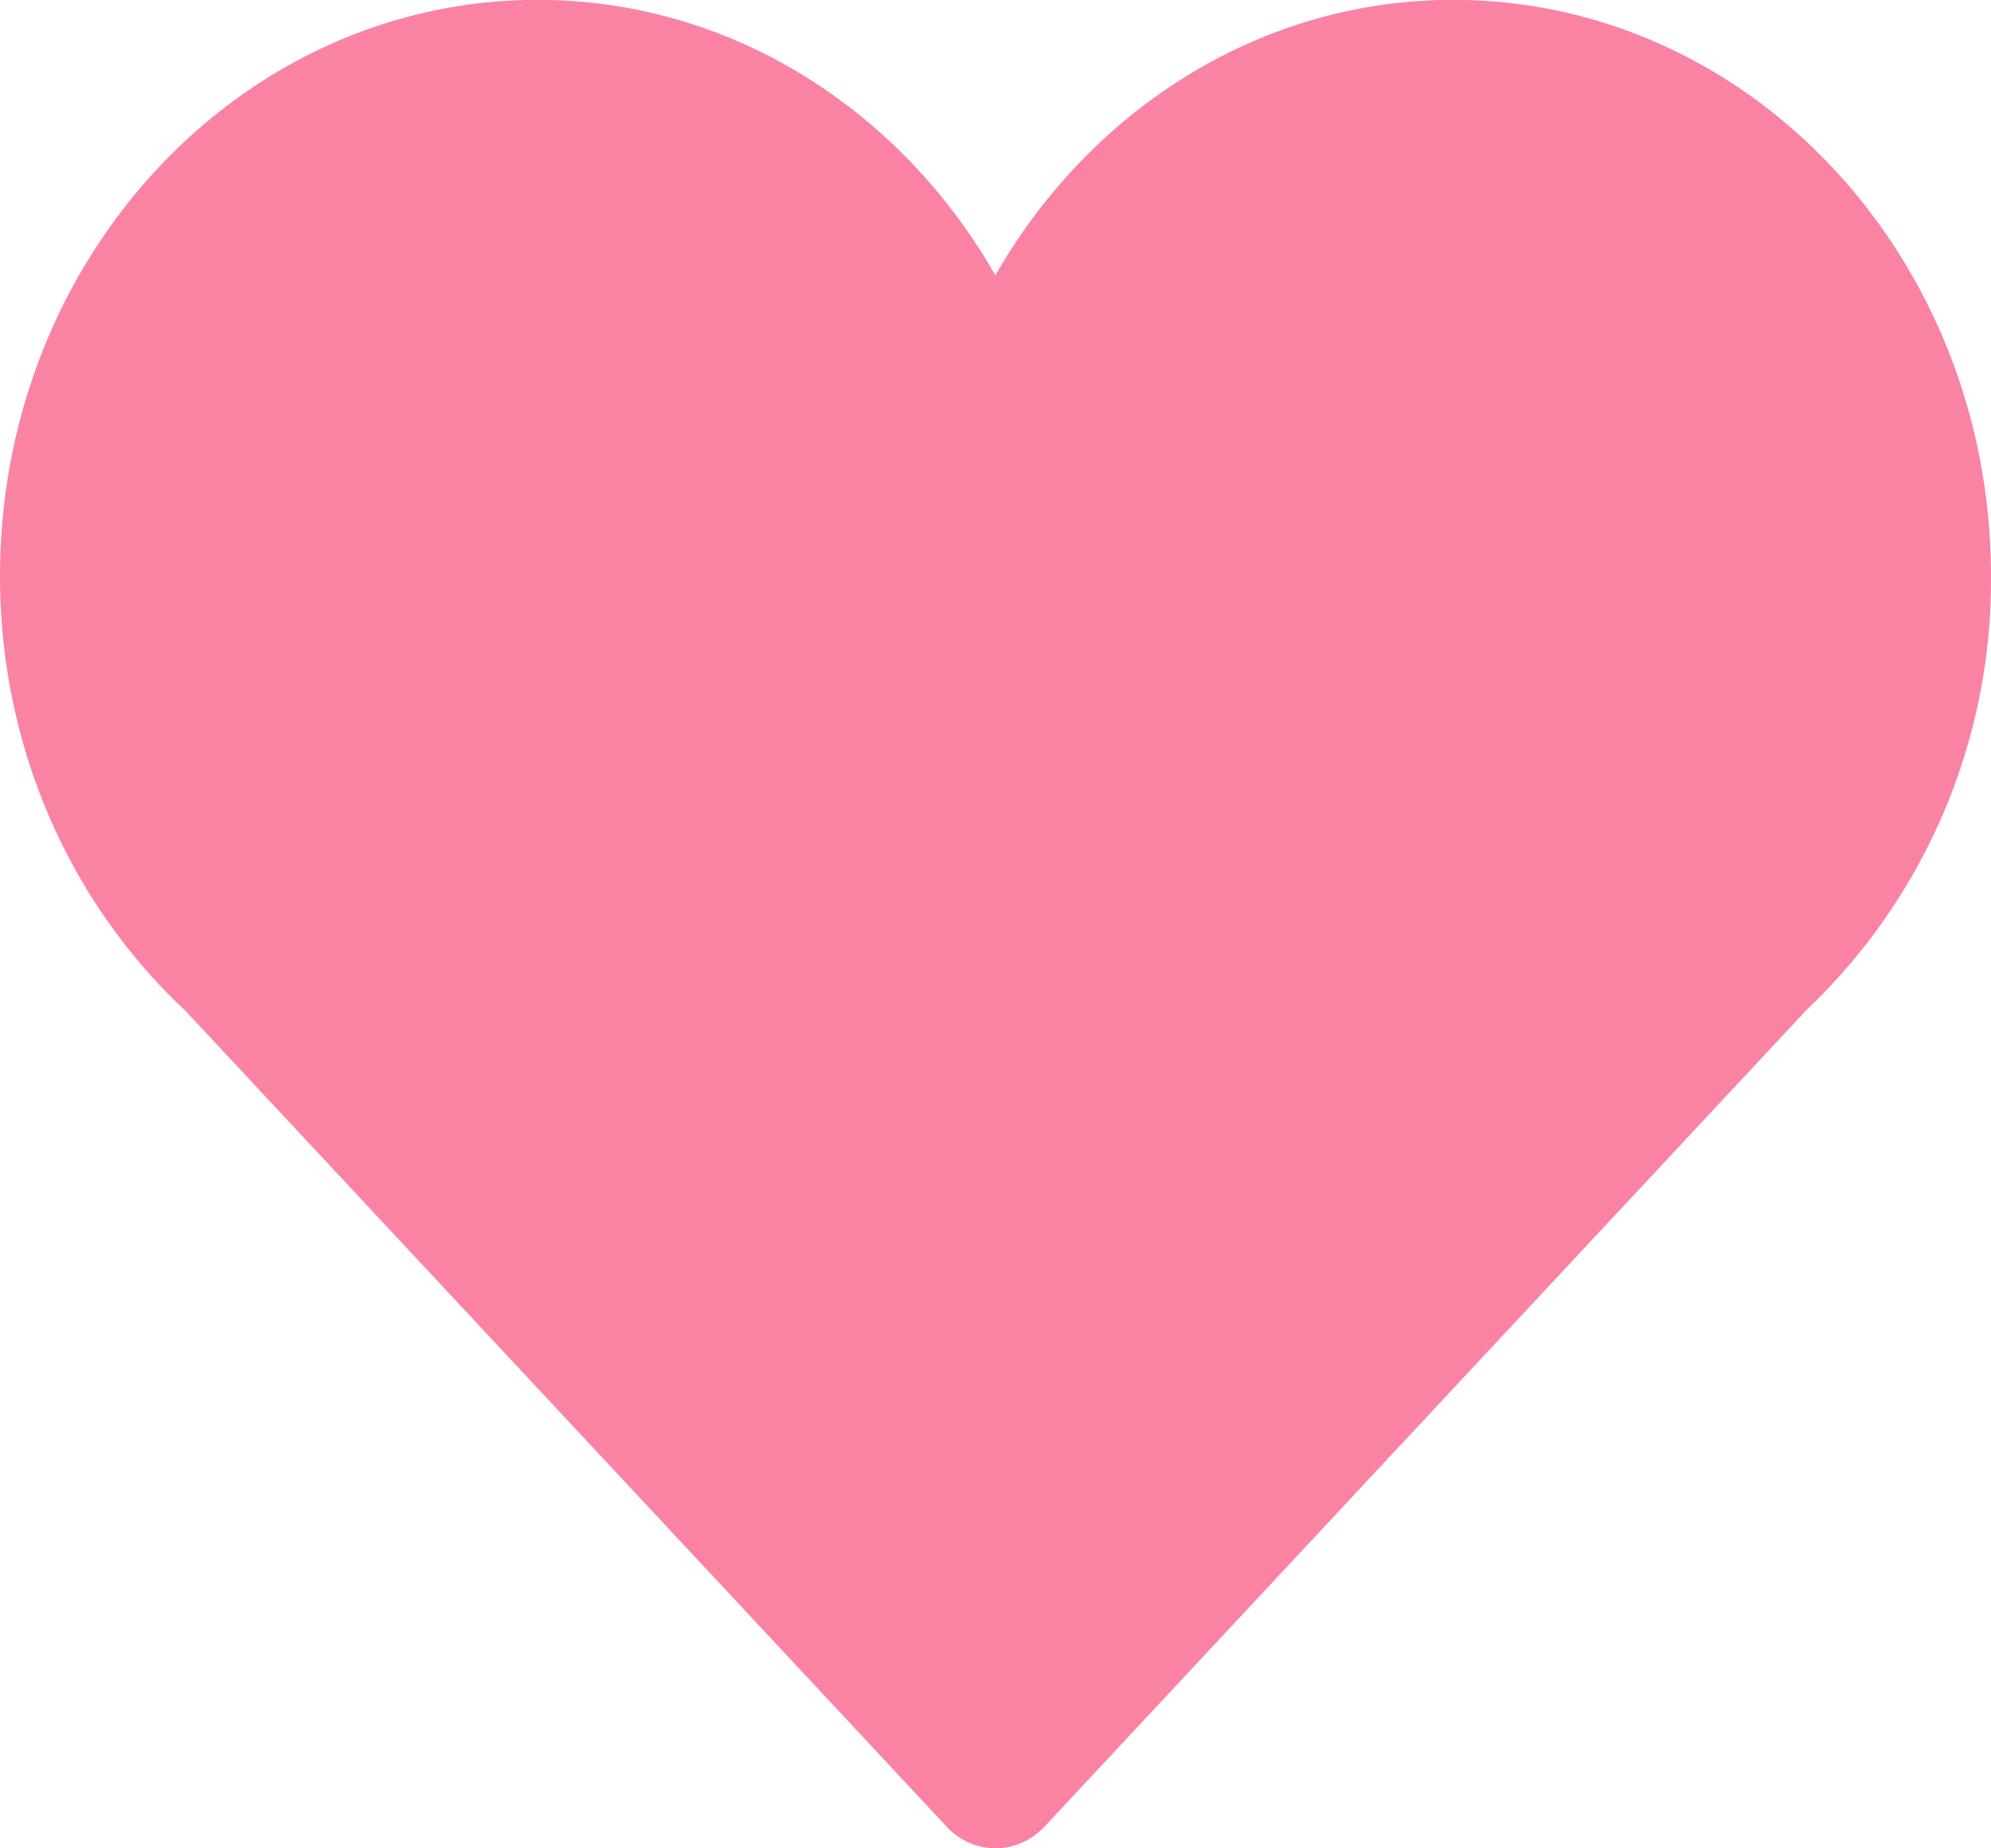 <svg xmlns="http://www.w3.org/2000/svg" width="14" height="13" viewBox="0 0 14 13"><g><g><path fill="#fa83a4" d="M14 4.052c0-2.238-1.693-4.053-3.781-4.053-1.363 0-2.554.776-3.22 1.937C6.336.776 5.144-.001 3.78-.001 1.692 0 0 1.814 0 4.052 0 5.27.504 6.36 1.298 7.103l5.357 5.743A.472.472 0 0 0 7 13c.13 0 .253-.055.345-.153l5.357-5.743A4.165 4.165 0 0 0 14 4.052z"/></g></g></svg>